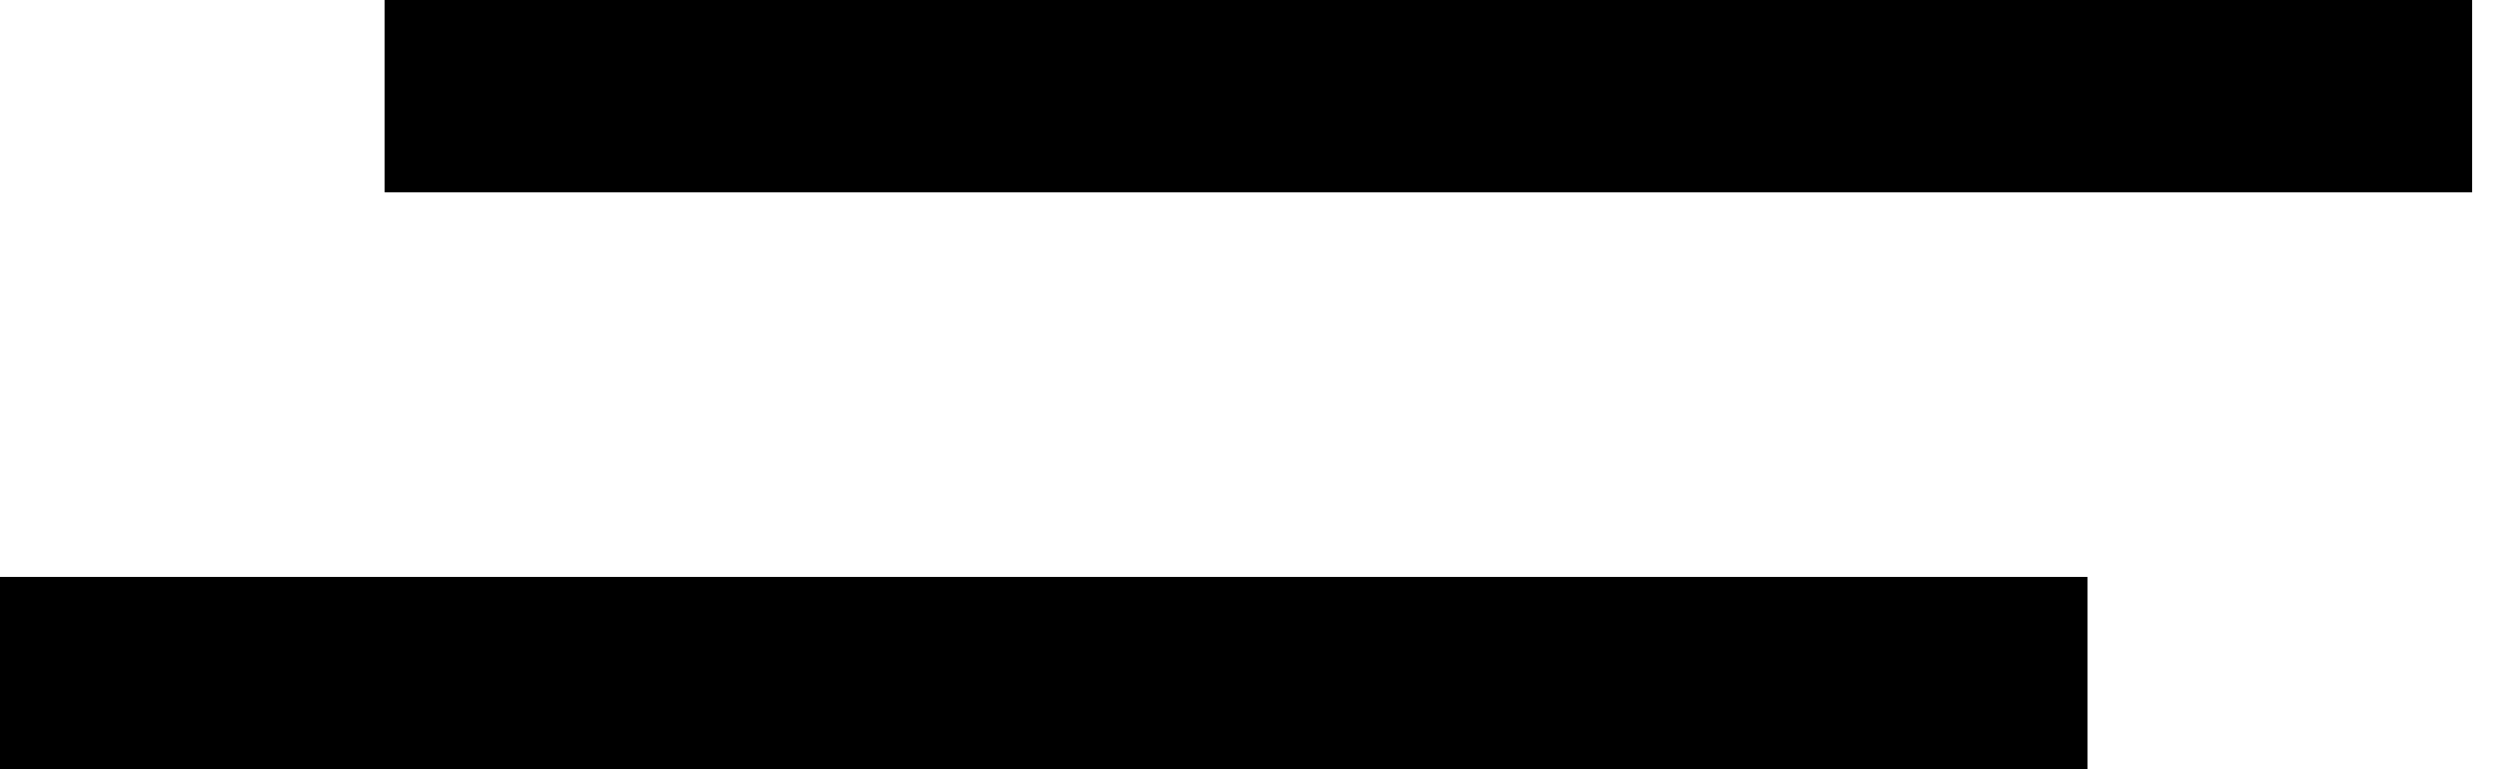 <svg width="26" height="8" viewBox="0 0 26 8" fill="none" xmlns="http://www.w3.org/2000/svg">
<g id="Group 11">
<line id="Line 9" x1="4" y1="1" x2="25.71" y2="1" stroke="black" stroke-width="2"/>
<line id="Line 10" x1="-8.74228e-08" y1="7" x2="21.71" y2="7" stroke="black" stroke-width="2"/>
</g>
</svg>
